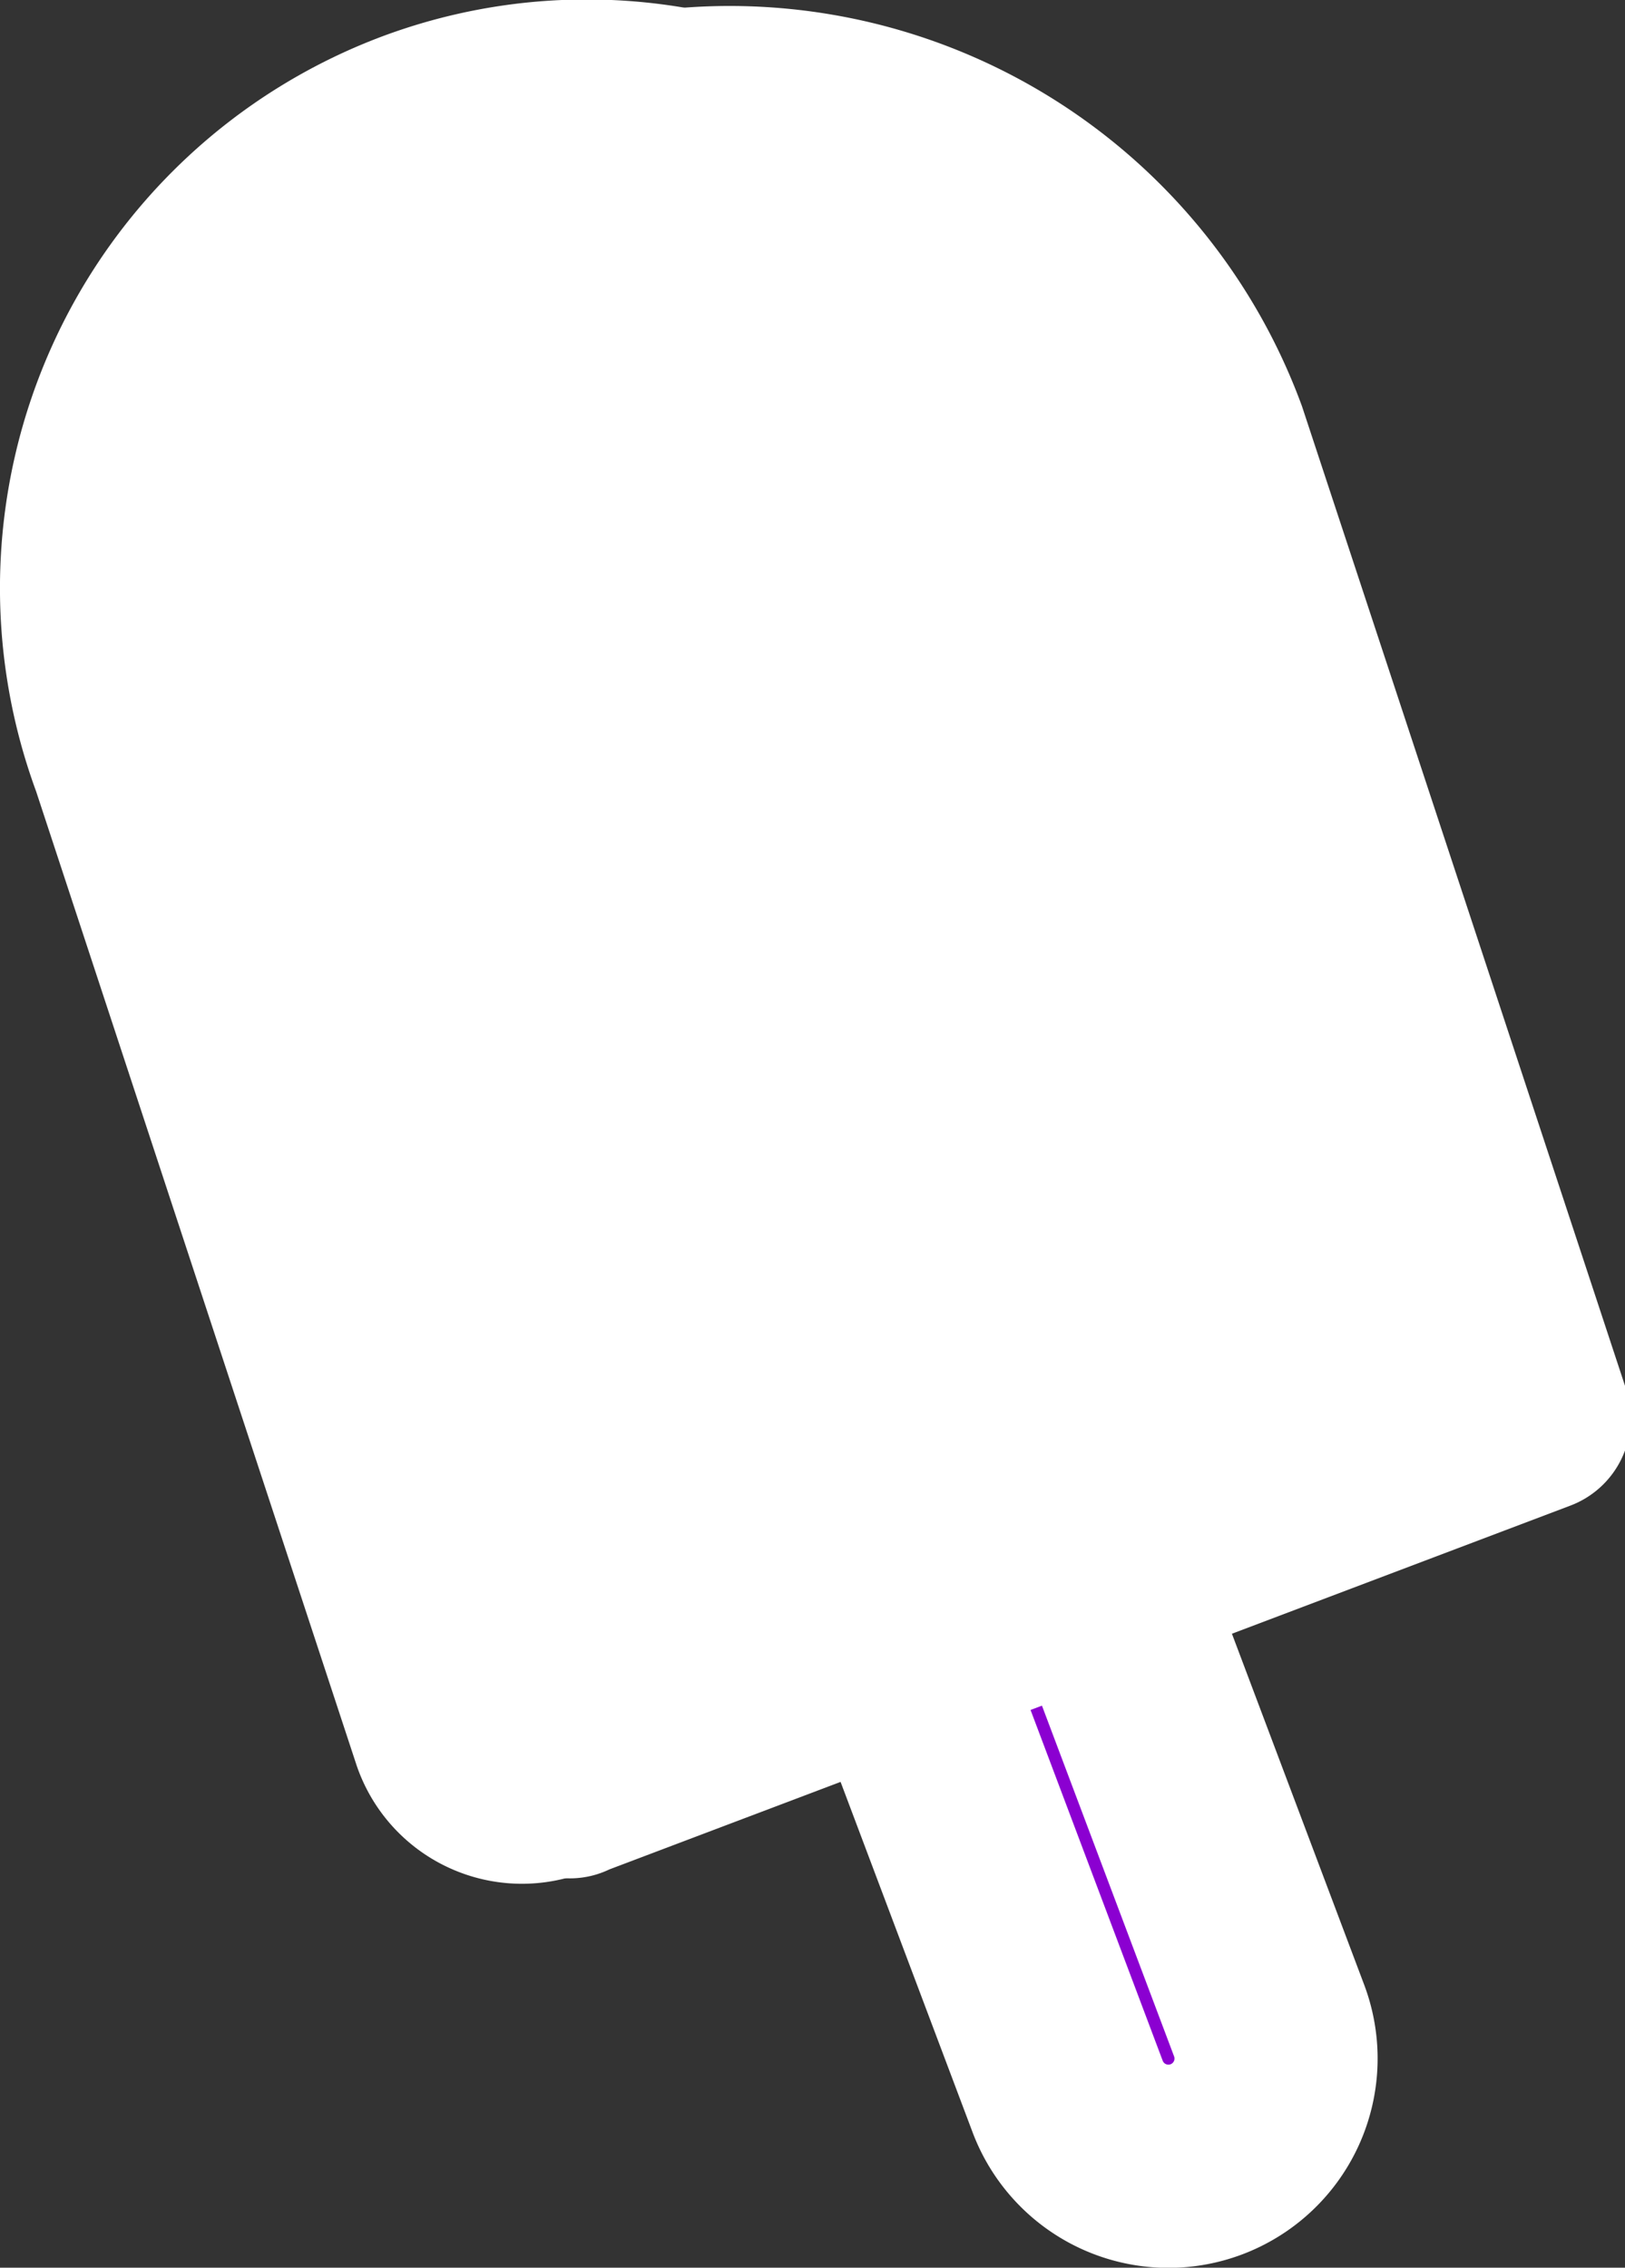 <svg xmlns="http://www.w3.org/2000/svg" viewBox="0 0 8 11.16">
  <rect x="0" y="0" width="8" height="11.16" fill="#333333" stroke="none"/>
  <g id="f46d09bd-916c-4464-b089-97bedae9bed7" data-name="APP">
    <g>
      <g>
        <path d="M4.84,7.51H5.9a0,0,0,0,1,0,0V10.2a.53.53,0,0,1-.53.53h0a.53.53,0,0,1-.53-.53V7.51a0,0,0,0,1,0,0Z" transform="translate(-2.87 2.48) rotate(-20.65)" fill="#8b00d1"/>
        <path d="M4.84,7.51H5.9a0,0,0,0,1,0,0V10.2a.53.53,0,0,1-.53.53h0a.53.53,0,0,1-.53-.53V7.51a0,0,0,0,1,0,0Z" transform="translate(-2.87 2.48) rotate(-20.65)" fill="none" stroke="#fff" stroke-miterlimit="10"/>
      </g>
      <path d="M2.54.22h0A3,3,0,0,0,.79,4.08L2.38,8.94A.45.45,0,0,0,3,9.2L7.73,7.41A.46.46,0,0,0,8,6.82L6.41,2A3,3,0,0,0,2.54.22Z" fill="#fff"/>
      <path d="M2.05.65h0A2.4,2.4,0,0,0,.65,3.73l1.58,4.8a.36.36,0,0,0,.46.22L6.48,7.32a.36.36,0,0,0,.21-.47L5.12,2.05A2.38,2.38,0,0,0,2.05.65Z" fill="#fff" stroke="#fff" stroke-miterlimit="10"/>
    </g>
  </g>
</svg>
